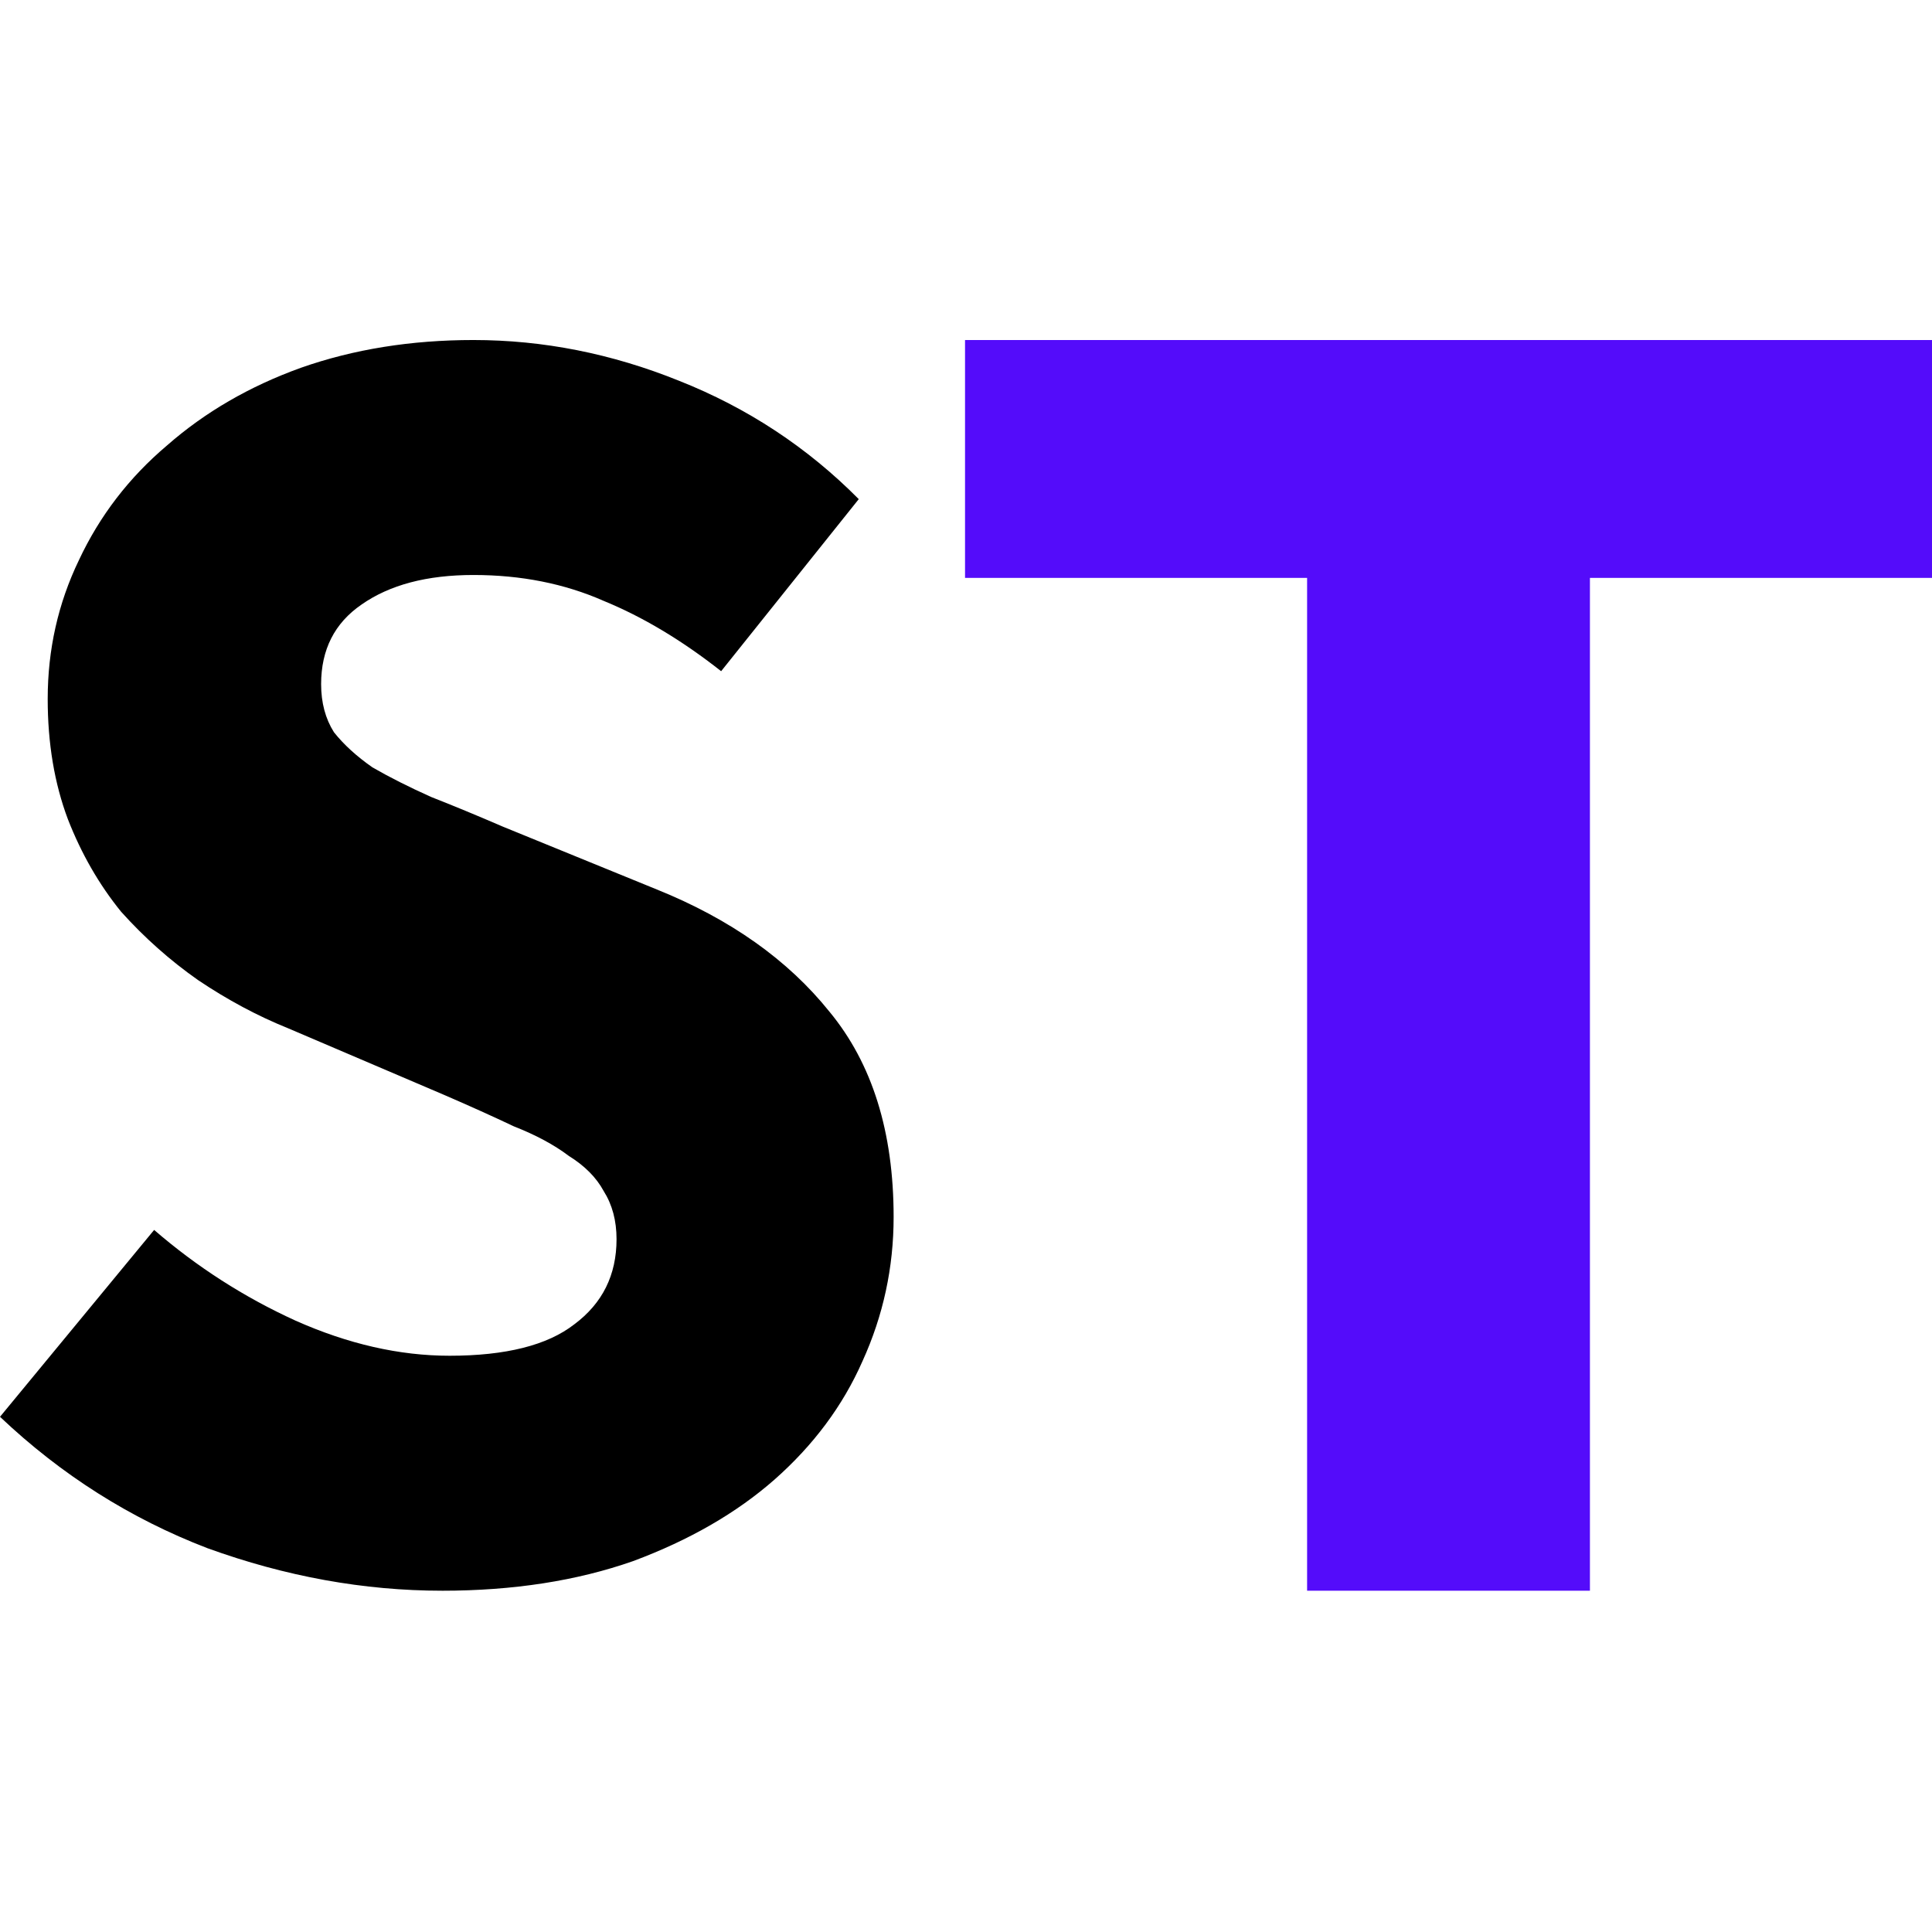 <svg viewBox="0 0 1000 1000" xmlns="http://www.w3.org/2000/svg"><path d="M676.555 823.353V299.116H499.5V176H1000V299.116H822.946V823.353H676.555Z" fill="#540CFA"/><path d="m228.89 823.35c-40.523 0-81.047-7.342-121.57-22.026-39.89-15.322-75.665-37.985-107.32-67.991l79.781-96.72c22.161 19.153 46.538 34.794 73.132 46.924 27.227 12.13 53.82 18.195 79.78 18.195 29.127 0 50.655-5.427 64.585-16.28 14.563-10.853 21.844-25.537 21.844-44.051 0-9.576-2.216-17.875-6.648-24.898-3.799-7.022-9.814-13.087-18.046-18.195-7.598-5.745-17.095-10.853-28.493-15.322-10.764-5.107-22.794-10.533-36.091-16.279l-80.73-34.474c-15.83-6.385-31.343-14.684-46.539-24.899-14.563-10.214-27.86-22.025-39.89-35.432-11.397-14.045-20.578-30.005-27.543-47.881-6.965-18.514-10.448-39.262-10.448-62.245 0-25.537 5.382-49.477 16.146-71.822 10.764-22.983 25.96-42.774 45.589-59.373 19.629-17.237 42.74-30.643 69.333-40.22 27.227-9.576 56.986-14.364 89.278-14.364 36.092 0 71.55 7.023 106.38 21.068 35.458 14.045 66.483 34.474 93.077 61.288l-71.233 89.058c-20.262-15.96-40.523-28.09-60.785-36.389-20.262-8.938-42.74-13.407-67.434-13.407-24.06 0-43.372 5.107-57.936 15.322-13.929 9.576-20.894 23.302-20.894 41.178 0 9.576 2.216 17.875 6.648 24.898 5.065 6.384 11.714 12.449 19.945 18.195 8.865 5.107 18.995 10.214 30.393 15.322 11.397 4.469 23.744 9.576 37.041 15.322l79.78 32.559c37.991 15.322 67.751 36.39 89.279 63.203 22.161 26.813 33.241 62.245 33.241 106.3 0 26.175-5.382 51.073-16.146 74.695-10.13 22.983-25.327 43.412-45.589 61.287-19.628 17.238-44.005 31.283-73.132 42.136-29.126 10.214-62.051 15.322-98.776 15.322z" fill="#000"/></svg>